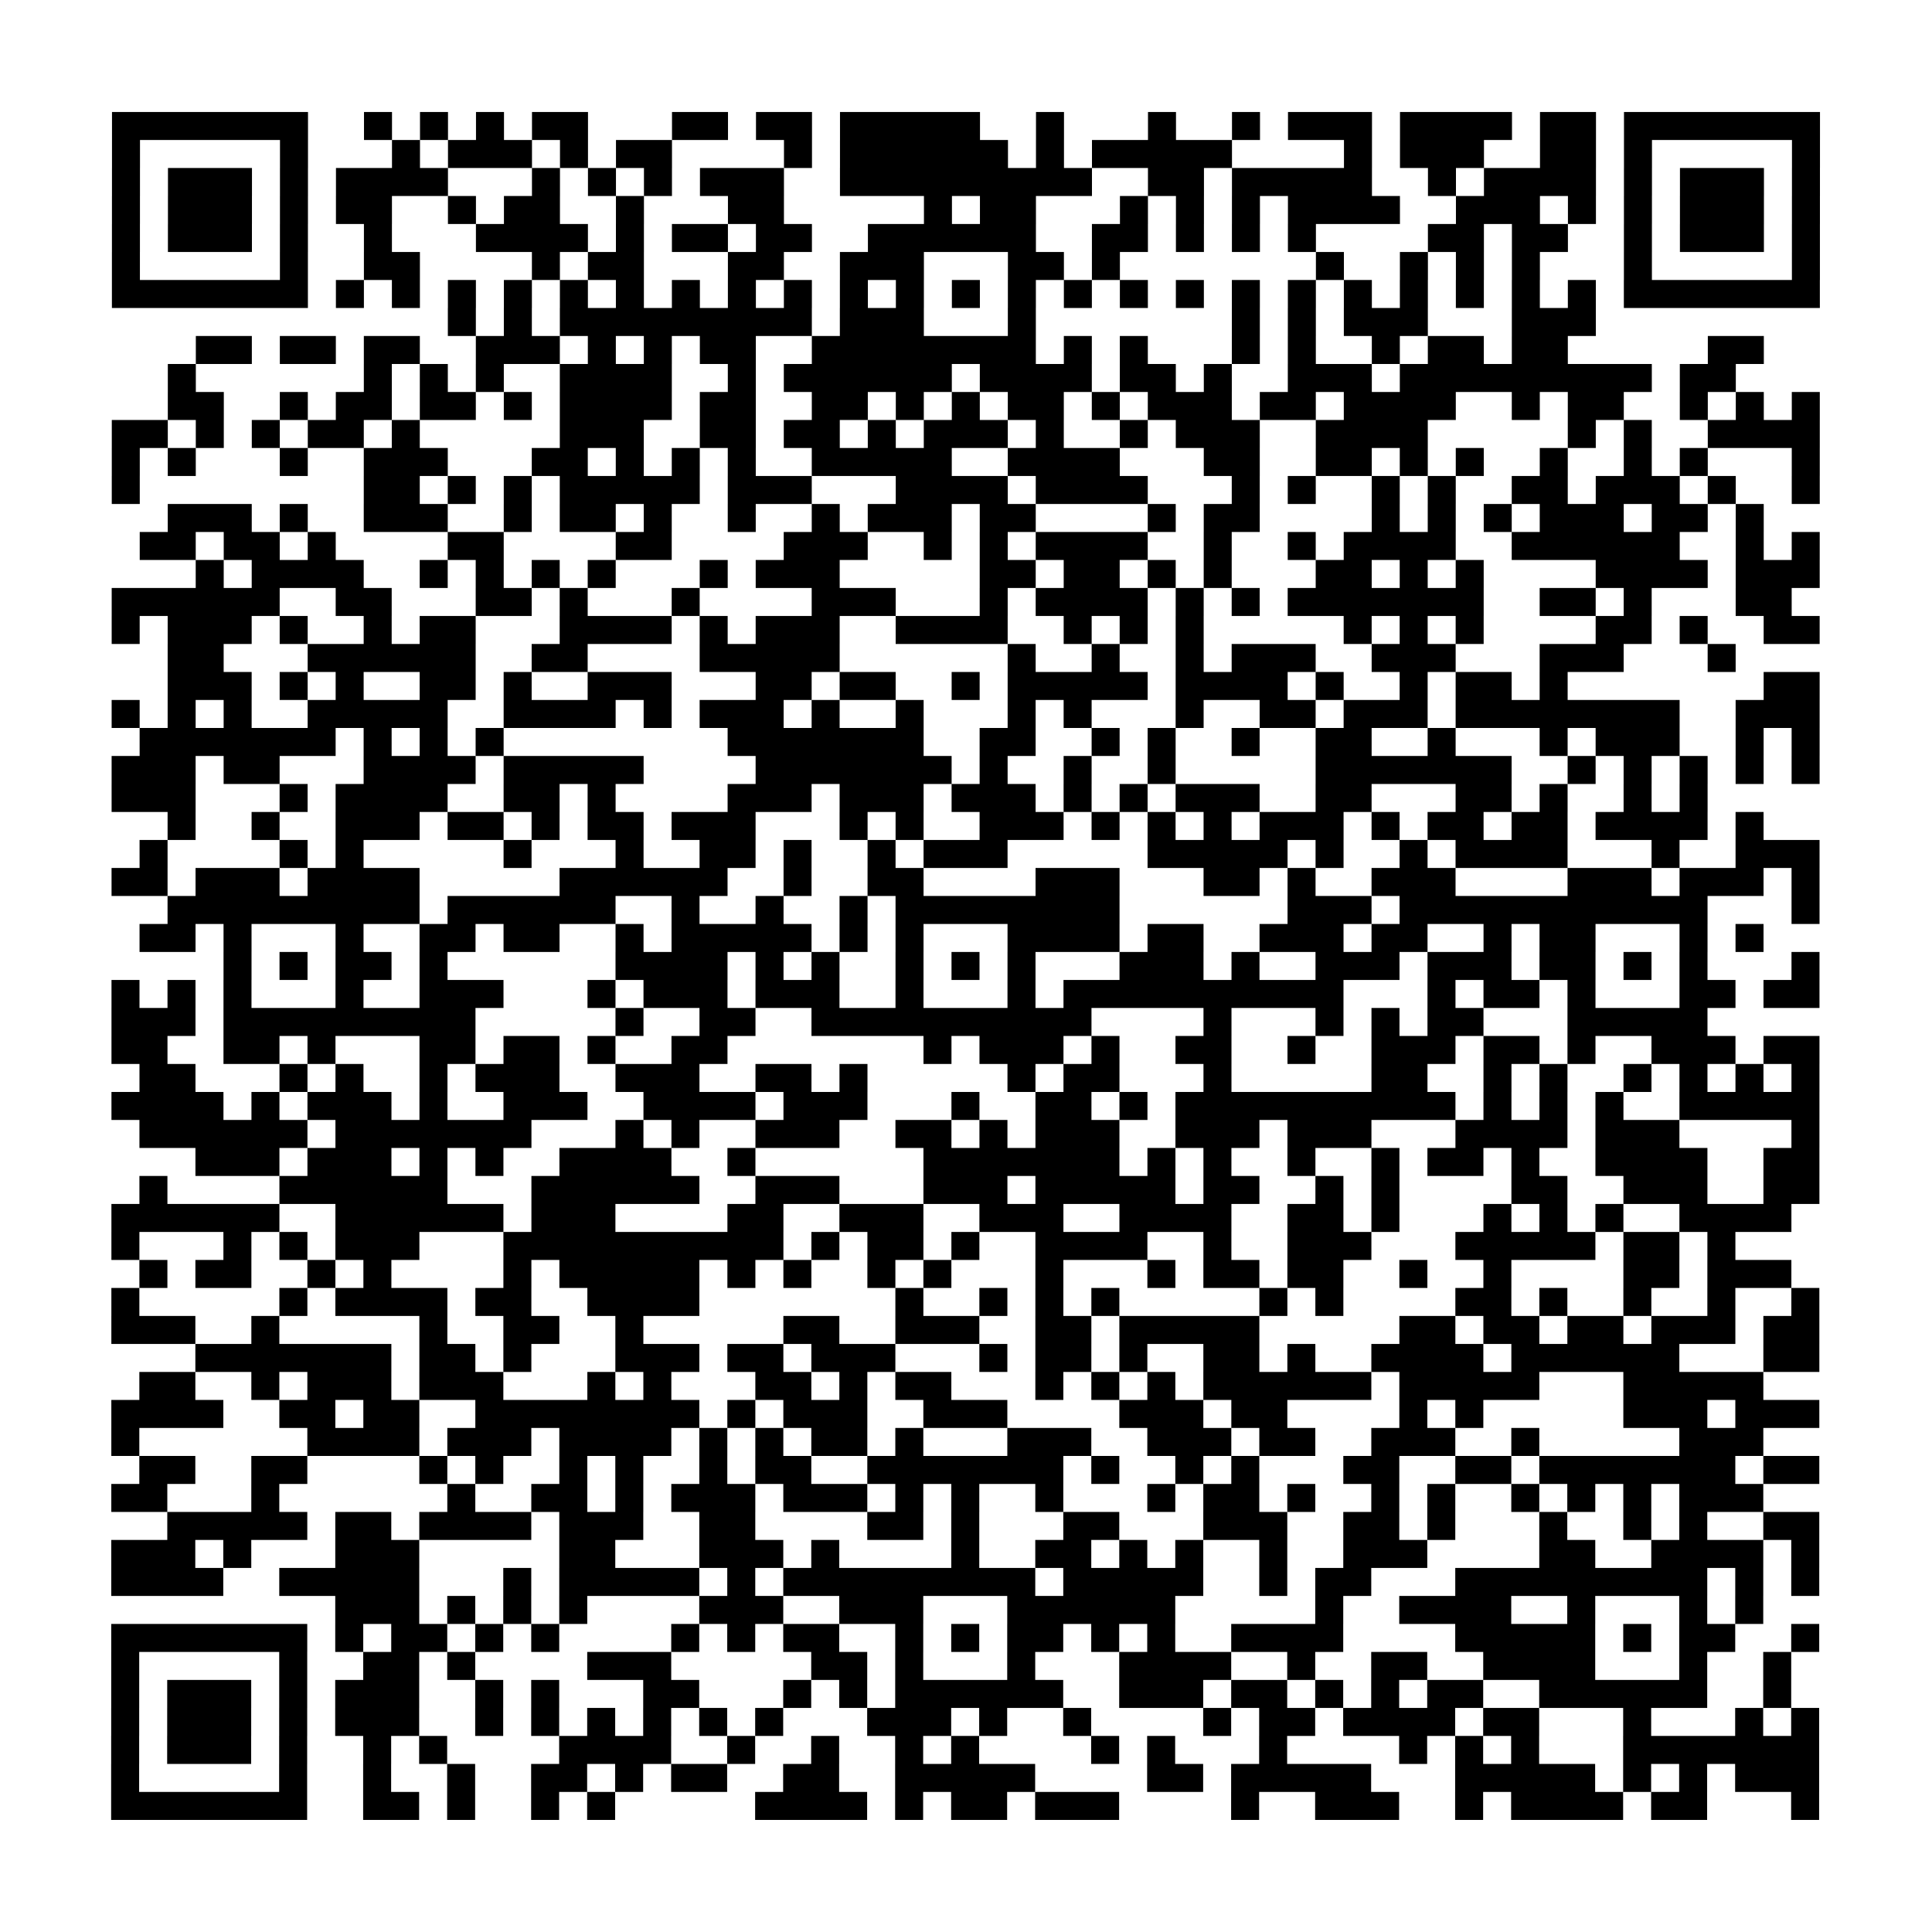 <?xml version="1.0" encoding="UTF-8"?>
<svg xmlns="http://www.w3.org/2000/svg" height="138" width="138" class="pyqrcode"><path transform="scale(2)" stroke="#000" class="pyqrline" d="M4 4.5h7m2 0h1m1 0h1m1 0h1m1 0h2m3 0h2m1 0h2m1 0h5m2 0h1m3 0h1m2 0h1m1 0h3m1 0h4m1 0h2m1 0h7m-61 1h1m5 0h1m3 0h1m1 0h3m1 0h1m1 0h2m4 0h1m1 0h6m1 0h1m1 0h5m4 0h1m1 0h3m2 0h2m1 0h1m5 0h1m-61 1h1m1 0h3m1 0h1m1 0h4m3 0h1m1 0h1m1 0h1m1 0h3m2 0h9m2 0h2m1 0h5m2 0h1m1 0h4m1 0h1m1 0h3m1 0h1m-61 1h1m1 0h3m1 0h1m1 0h2m2 0h1m1 0h2m2 0h1m3 0h2m5 0h1m1 0h2m3 0h1m1 0h1m1 0h1m1 0h4m2 0h3m1 0h1m1 0h1m1 0h3m1 0h1m-61 1h1m1 0h3m1 0h1m2 0h1m3 0h4m1 0h1m1 0h2m1 0h2m2 0h6m2 0h2m1 0h1m1 0h1m1 0h1m4 0h2m1 0h2m2 0h1m1 0h3m1 0h1m-61 1h1m5 0h1m2 0h2m4 0h1m1 0h2m3 0h2m2 0h3m3 0h2m1 0h1m7 0h1m2 0h1m1 0h1m1 0h1m3 0h1m5 0h1m-61 1h7m1 0h1m1 0h1m1 0h1m1 0h1m1 0h1m1 0h1m1 0h1m1 0h1m1 0h1m1 0h1m1 0h1m1 0h1m1 0h1m1 0h1m1 0h1m1 0h1m1 0h1m1 0h1m1 0h1m1 0h1m1 0h1m1 0h1m1 0h1m1 0h7m-49 1h1m1 0h1m1 0h9m1 0h3m3 0h1m7 0h1m1 0h1m1 0h3m3 0h3m-50 1h2m1 0h2m1 0h2m2 0h3m1 0h1m1 0h1m1 0h2m2 0h8m1 0h1m1 0h1m3 0h1m1 0h1m2 0h1m1 0h2m1 0h2m5 0h2m-57 1h1m6 0h1m1 0h1m1 0h1m2 0h4m2 0h1m1 0h6m1 0h4m1 0h2m1 0h1m2 0h3m1 0h9m1 0h2m-56 1h2m2 0h1m1 0h2m1 0h2m1 0h1m1 0h4m1 0h2m2 0h2m1 0h1m1 0h1m1 0h2m1 0h1m1 0h3m1 0h2m1 0h4m2 0h1m1 0h2m2 0h1m1 0h1m1 0h1m-61 1h2m1 0h1m1 0h1m1 0h2m1 0h1m5 0h3m2 0h2m1 0h2m1 0h1m1 0h3m1 0h1m2 0h1m1 0h3m2 0h4m5 0h1m1 0h1m2 0h4m-61 1h1m1 0h1m3 0h1m2 0h3m3 0h2m1 0h1m1 0h1m1 0h1m2 0h5m2 0h4m3 0h2m2 0h2m1 0h1m1 0h1m2 0h1m2 0h1m1 0h1m3 0h1m-61 1h1m8 0h2m1 0h1m1 0h1m1 0h5m1 0h3m3 0h4m1 0h4m3 0h1m1 0h1m2 0h1m1 0h1m2 0h2m1 0h3m1 0h1m2 0h1m-59 1h3m1 0h1m2 0h3m2 0h1m1 0h2m1 0h1m2 0h1m2 0h1m1 0h3m1 0h2m4 0h1m1 0h2m4 0h1m1 0h1m1 0h1m1 0h3m1 0h2m1 0h1m-58 1h2m1 0h2m1 0h1m4 0h2m4 0h2m4 0h3m2 0h1m1 0h1m1 0h4m2 0h1m2 0h1m1 0h4m2 0h6m2 0h1m1 0h1m-58 1h1m1 0h4m2 0h1m1 0h1m1 0h1m1 0h1m3 0h1m1 0h3m5 0h2m1 0h2m1 0h1m1 0h1m3 0h2m1 0h1m1 0h1m4 0h4m1 0h3m-61 1h6m2 0h2m3 0h2m1 0h1m3 0h1m4 0h3m3 0h1m1 0h4m1 0h1m1 0h1m1 0h7m2 0h2m1 0h1m3 0h2m-60 1h1m1 0h3m1 0h1m2 0h1m1 0h2m3 0h4m1 0h1m1 0h3m2 0h4m2 0h1m1 0h1m1 0h1m5 0h1m1 0h1m1 0h1m4 0h2m1 0h1m2 0h2m-59 1h2m3 0h6m2 0h2m4 0h5m6 0h1m2 0h1m2 0h1m1 0h3m2 0h3m3 0h3m3 0h1m-56 1h3m1 0h1m1 0h1m2 0h2m1 0h1m2 0h3m3 0h2m1 0h2m2 0h1m1 0h5m1 0h4m1 0h1m2 0h1m1 0h2m1 0h1m7 0h2m-61 1h1m1 0h1m1 0h1m2 0h5m2 0h4m1 0h1m1 0h3m1 0h1m2 0h1m3 0h1m1 0h1m3 0h1m2 0h2m1 0h3m1 0h8m2 0h3m-60 1h7m1 0h1m1 0h1m1 0h1m8 0h7m2 0h2m2 0h1m1 0h1m2 0h1m2 0h2m2 0h1m3 0h1m1 0h3m2 0h1m1 0h1m-61 1h3m1 0h2m3 0h4m1 0h5m4 0h7m1 0h1m2 0h1m2 0h1m5 0h7m2 0h1m1 0h1m1 0h1m1 0h1m1 0h1m-61 1h3m3 0h1m1 0h4m2 0h2m1 0h1m4 0h3m1 0h3m1 0h3m1 0h1m1 0h1m1 0h3m2 0h2m3 0h2m1 0h1m2 0h1m1 0h1m-55 1h1m2 0h1m2 0h3m1 0h2m1 0h1m1 0h2m1 0h3m3 0h1m1 0h1m2 0h3m1 0h1m1 0h1m1 0h1m1 0h3m1 0h1m1 0h2m1 0h2m1 0h4m1 0h1m-58 1h1m4 0h1m1 0h1m5 0h1m3 0h1m2 0h2m1 0h1m2 0h1m1 0h3m5 0h5m1 0h1m2 0h1m1 0h4m3 0h1m2 0h3m-61 1h2m1 0h3m1 0h4m5 0h6m2 0h1m2 0h2m4 0h3m3 0h2m1 0h1m2 0h3m4 0h3m1 0h3m1 0h1m-59 1h9m1 0h6m2 0h1m2 0h1m2 0h1m1 0h8m6 0h3m1 0h11m3 0h1m-60 1h2m1 0h1m3 0h1m2 0h2m1 0h2m2 0h1m1 0h5m1 0h1m1 0h1m3 0h4m1 0h2m2 0h3m1 0h2m2 0h1m1 0h2m3 0h1m1 0h1m-55 1h1m1 0h1m1 0h2m1 0h1m6 0h4m1 0h1m1 0h1m2 0h1m1 0h1m1 0h1m3 0h3m1 0h1m2 0h3m1 0h3m1 0h2m1 0h1m1 0h1m3 0h1m-61 1h1m1 0h1m1 0h1m3 0h1m2 0h3m3 0h1m1 0h3m1 0h3m2 0h1m3 0h1m1 0h10m3 0h1m1 0h2m1 0h1m3 0h2m1 0h2m-61 1h3m1 0h9m5 0h1m2 0h2m2 0h10m4 0h1m3 0h1m1 0h1m1 0h2m3 0h5m-57 1h2m2 0h2m1 0h1m3 0h2m1 0h2m1 0h1m2 0h2m7 0h1m1 0h3m1 0h1m2 0h2m2 0h1m2 0h3m1 0h2m1 0h1m2 0h3m1 0h2m-60 1h2m3 0h1m1 0h1m2 0h1m1 0h3m2 0h3m2 0h2m1 0h1m5 0h1m1 0h2m3 0h1m5 0h2m2 0h1m1 0h1m2 0h1m1 0h1m1 0h1m1 0h1m-61 1h4m1 0h1m1 0h3m1 0h1m2 0h3m2 0h4m1 0h3m3 0h1m2 0h2m1 0h1m1 0h10m1 0h1m1 0h1m1 0h1m2 0h5m-60 1h6m1 0h7m3 0h1m1 0h1m2 0h3m2 0h2m1 0h1m1 0h3m2 0h3m1 0h3m3 0h4m1 0h3m4 0h1m-58 1h3m1 0h3m1 0h1m1 0h1m2 0h4m2 0h1m6 0h7m1 0h1m1 0h1m2 0h1m2 0h1m1 0h2m1 0h1m2 0h4m2 0h2m-60 1h1m4 0h6m3 0h6m2 0h3m3 0h3m1 0h5m1 0h2m2 0h1m1 0h1m4 0h2m2 0h3m2 0h2m-61 1h6m2 0h6m1 0h3m4 0h2m2 0h3m2 0h3m2 0h4m2 0h2m1 0h1m3 0h1m1 0h1m1 0h1m2 0h4m-60 1h1m3 0h1m1 0h1m1 0h3m3 0h10m1 0h1m1 0h2m1 0h1m2 0h4m2 0h1m2 0h3m3 0h5m1 0h2m1 0h1m-57 1h1m1 0h2m2 0h1m1 0h1m4 0h1m1 0h5m1 0h1m1 0h1m2 0h1m1 0h1m3 0h1m3 0h1m1 0h2m1 0h2m2 0h1m2 0h1m4 0h2m1 0h3m-60 1h1m5 0h1m1 0h4m1 0h2m2 0h4m7 0h1m2 0h1m1 0h1m1 0h1m5 0h1m1 0h1m4 0h2m1 0h1m2 0h1m2 0h1m2 0h1m-61 1h3m2 0h1m5 0h1m2 0h2m2 0h1m5 0h2m2 0h3m2 0h2m1 0h5m5 0h2m1 0h2m1 0h2m1 0h3m1 0h2m-58 1h7m1 0h2m1 0h1m3 0h3m1 0h2m1 0h3m3 0h1m1 0h2m1 0h1m2 0h2m1 0h1m2 0h4m1 0h6m3 0h2m-60 1h2m2 0h1m1 0h3m1 0h3m3 0h1m1 0h1m3 0h2m1 0h1m1 0h2m3 0h1m1 0h1m1 0h1m1 0h6m1 0h5m3 0h5m-59 1h4m2 0h2m1 0h2m2 0h8m1 0h1m1 0h3m2 0h3m4 0h3m1 0h2m4 0h1m1 0h1m5 0h3m1 0h3m-61 1h1m6 0h4m1 0h3m1 0h4m1 0h1m1 0h1m1 0h2m1 0h1m3 0h3m2 0h3m1 0h2m2 0h3m2 0h1m5 0h3m-58 1h2m2 0h2m4 0h1m1 0h1m2 0h1m1 0h1m2 0h1m1 0h2m2 0h7m1 0h1m2 0h1m1 0h1m3 0h2m2 0h2m1 0h7m1 0h2m-61 1h2m3 0h1m6 0h1m2 0h2m1 0h1m1 0h3m1 0h3m1 0h1m1 0h1m2 0h1m3 0h1m1 0h2m1 0h1m2 0h1m1 0h1m2 0h1m1 0h1m1 0h1m1 0h3m-57 1h5m1 0h2m1 0h4m1 0h3m2 0h2m4 0h2m1 0h1m3 0h2m3 0h3m2 0h2m1 0h1m3 0h1m2 0h1m1 0h1m2 0h2m-61 1h3m1 0h1m3 0h3m5 0h2m3 0h3m1 0h1m4 0h1m2 0h2m1 0h1m1 0h1m2 0h1m2 0h3m4 0h2m2 0h4m1 0h1m-61 1h4m2 0h5m3 0h1m1 0h5m1 0h1m1 0h9m1 0h5m2 0h1m1 0h2m3 0h9m1 0h1m1 0h1m-53 1h3m1 0h1m1 0h1m1 0h1m4 0h3m2 0h3m3 0h6m5 0h1m2 0h4m2 0h1m3 0h1m1 0h1m-59 1h7m1 0h1m1 0h2m1 0h1m1 0h1m4 0h1m1 0h1m1 0h2m2 0h1m1 0h1m1 0h2m1 0h1m1 0h1m2 0h4m4 0h5m1 0h1m1 0h2m2 0h1m-61 1h1m5 0h1m2 0h2m1 0h1m4 0h3m5 0h2m1 0h1m3 0h1m3 0h4m2 0h1m2 0h2m2 0h4m3 0h1m2 0h1m-60 1h1m1 0h3m1 0h1m1 0h3m2 0h1m1 0h1m3 0h2m3 0h1m1 0h1m1 0h6m2 0h3m1 0h2m1 0h1m1 0h1m1 0h2m2 0h6m2 0h1m-60 1h1m1 0h3m1 0h1m1 0h3m2 0h1m1 0h1m1 0h1m1 0h1m1 0h1m1 0h1m3 0h3m1 0h1m2 0h1m4 0h1m1 0h2m1 0h4m1 0h2m3 0h1m3 0h1m1 0h1m-61 1h1m1 0h3m1 0h1m2 0h1m1 0h1m4 0h4m2 0h1m2 0h1m2 0h1m1 0h1m4 0h1m1 0h1m3 0h1m4 0h1m1 0h1m1 0h1m3 0h7m-61 1h1m5 0h1m2 0h1m2 0h1m2 0h2m1 0h1m1 0h2m2 0h2m2 0h5m4 0h2m1 0h5m3 0h5m1 0h1m1 0h1m1 0h3m-61 1h7m2 0h2m1 0h1m2 0h1m1 0h1m5 0h4m1 0h1m1 0h2m1 0h3m4 0h1m2 0h3m2 0h1m1 0h4m1 0h2m3 0h1"/></svg>
